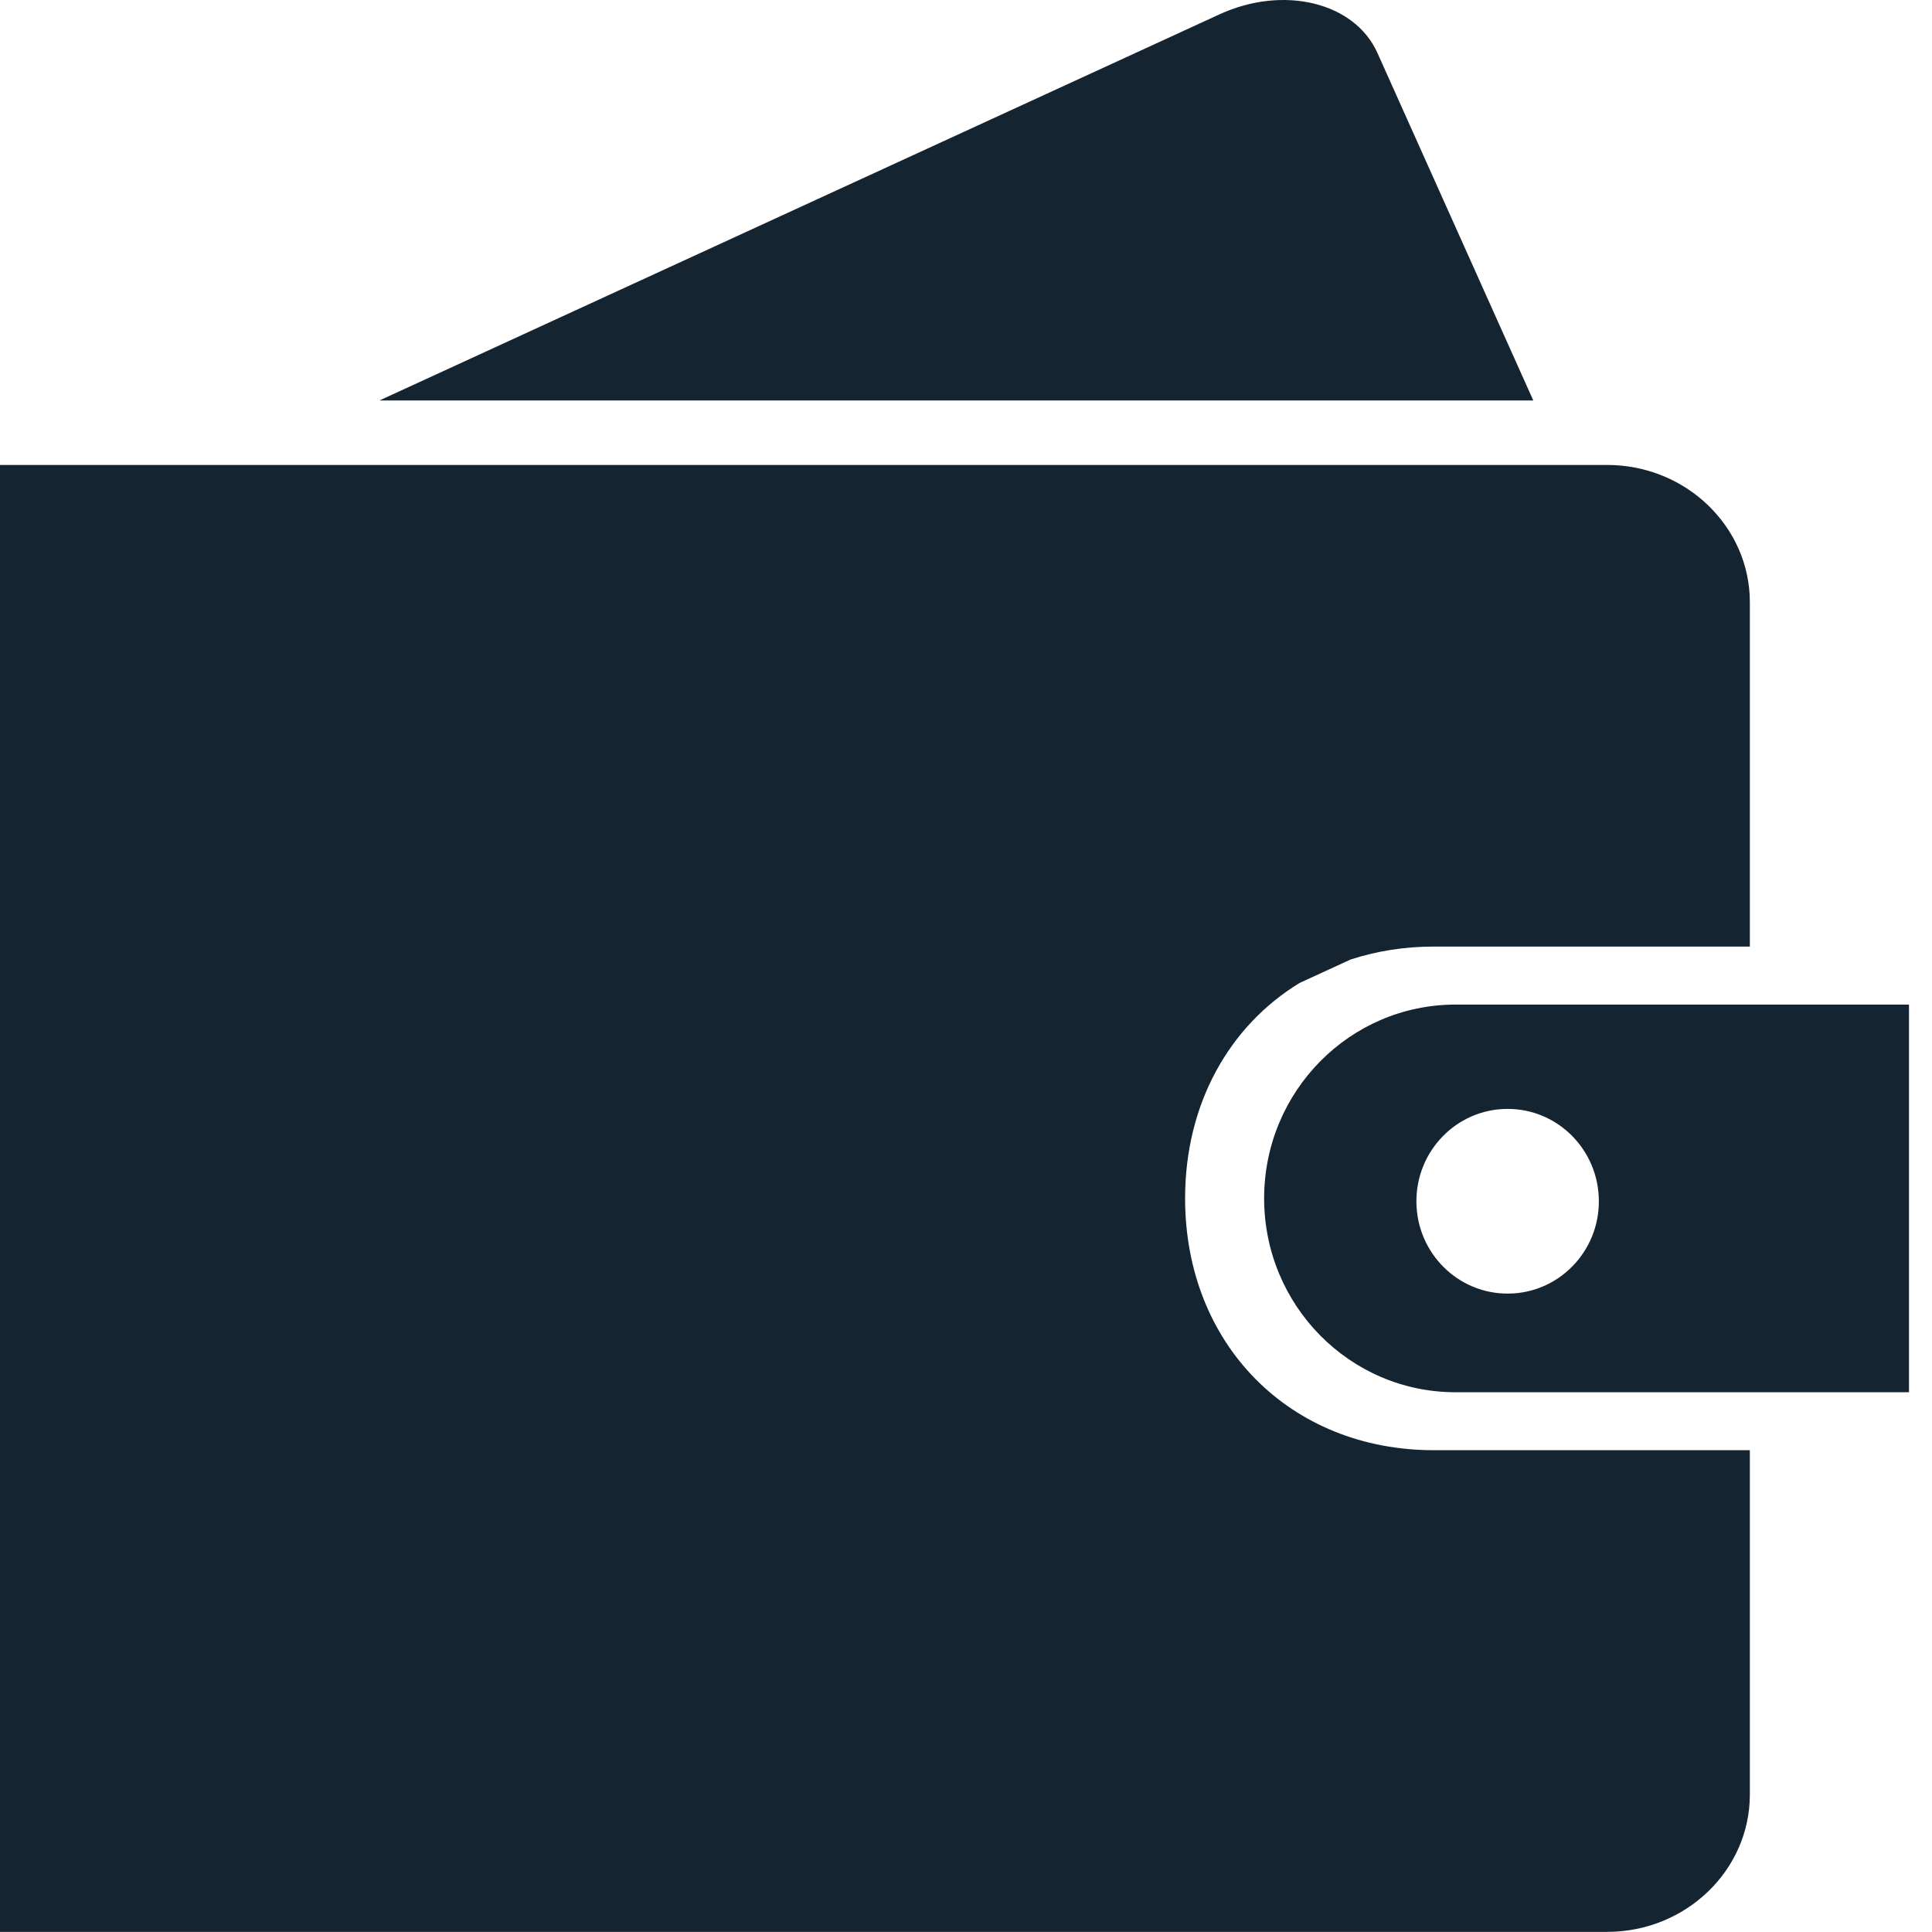 <?xml version="1.0" encoding="UTF-8"?>
<svg width="32px" height="32px" viewBox="0 0 32 32" version="1.1" xmlns="http://www.w3.org/2000/svg" xmlns:xlink="http://www.w3.org/1999/xlink">
    <g stroke="none" stroke-width="1" fill="none" fill-rule="evenodd">
        <g transform="translate(-901, -399)" fill="#142431">
            <g transform="translate(145, 246)">
                <g transform="translate(750, 81)">
                    <g transform="translate(6, 72)">
                        <path d="M19.629,19.849 C19.629,18.283 20.359,16.994 21.523,16.282 L22.369,15.893 C22.796,15.754 23.258,15.678 23.749,15.678 L28.983,15.678 L28.983,9.974 C28.983,8.721 27.922,7.701 26.619,7.701 L-4.54747351e-13,7.701 L-4.54747351e-13,31.998 L26.619,31.998 C27.922,31.998 28.983,30.978 28.983,29.725 L28.983,24.02 L23.749,24.02 C21.363,24.02 19.629,22.264 19.629,19.849" id="Fill-2"></path>
                        <path d="M22.815,0.878 C22.439,0.038 21.262,-0.25 20.2,0.237 L6.285,6.633 L25.396,6.633 L22.815,0.878" id="Fill-3"></path>
                        <path d="M24.983,21.426 C24.148,21.433 23.466,20.753 23.46,19.908 C23.454,19.063 24.125,18.373 24.96,18.367 C25.794,18.36 26.476,19.04 26.482,19.885 C26.489,20.73 25.817,21.42 24.983,21.426 Z M24.109,16.639 C22.358,16.639 20.938,18.076 20.938,19.849 C20.938,21.622 22.358,23.06 24.109,23.06 L31.619,23.06 L31.619,16.639 L24.109,16.639 L24.109,16.639 Z" id="Fill-4"></path>
                    </g>
                </g>
            </g>
        </g>
    </g>
</svg>

